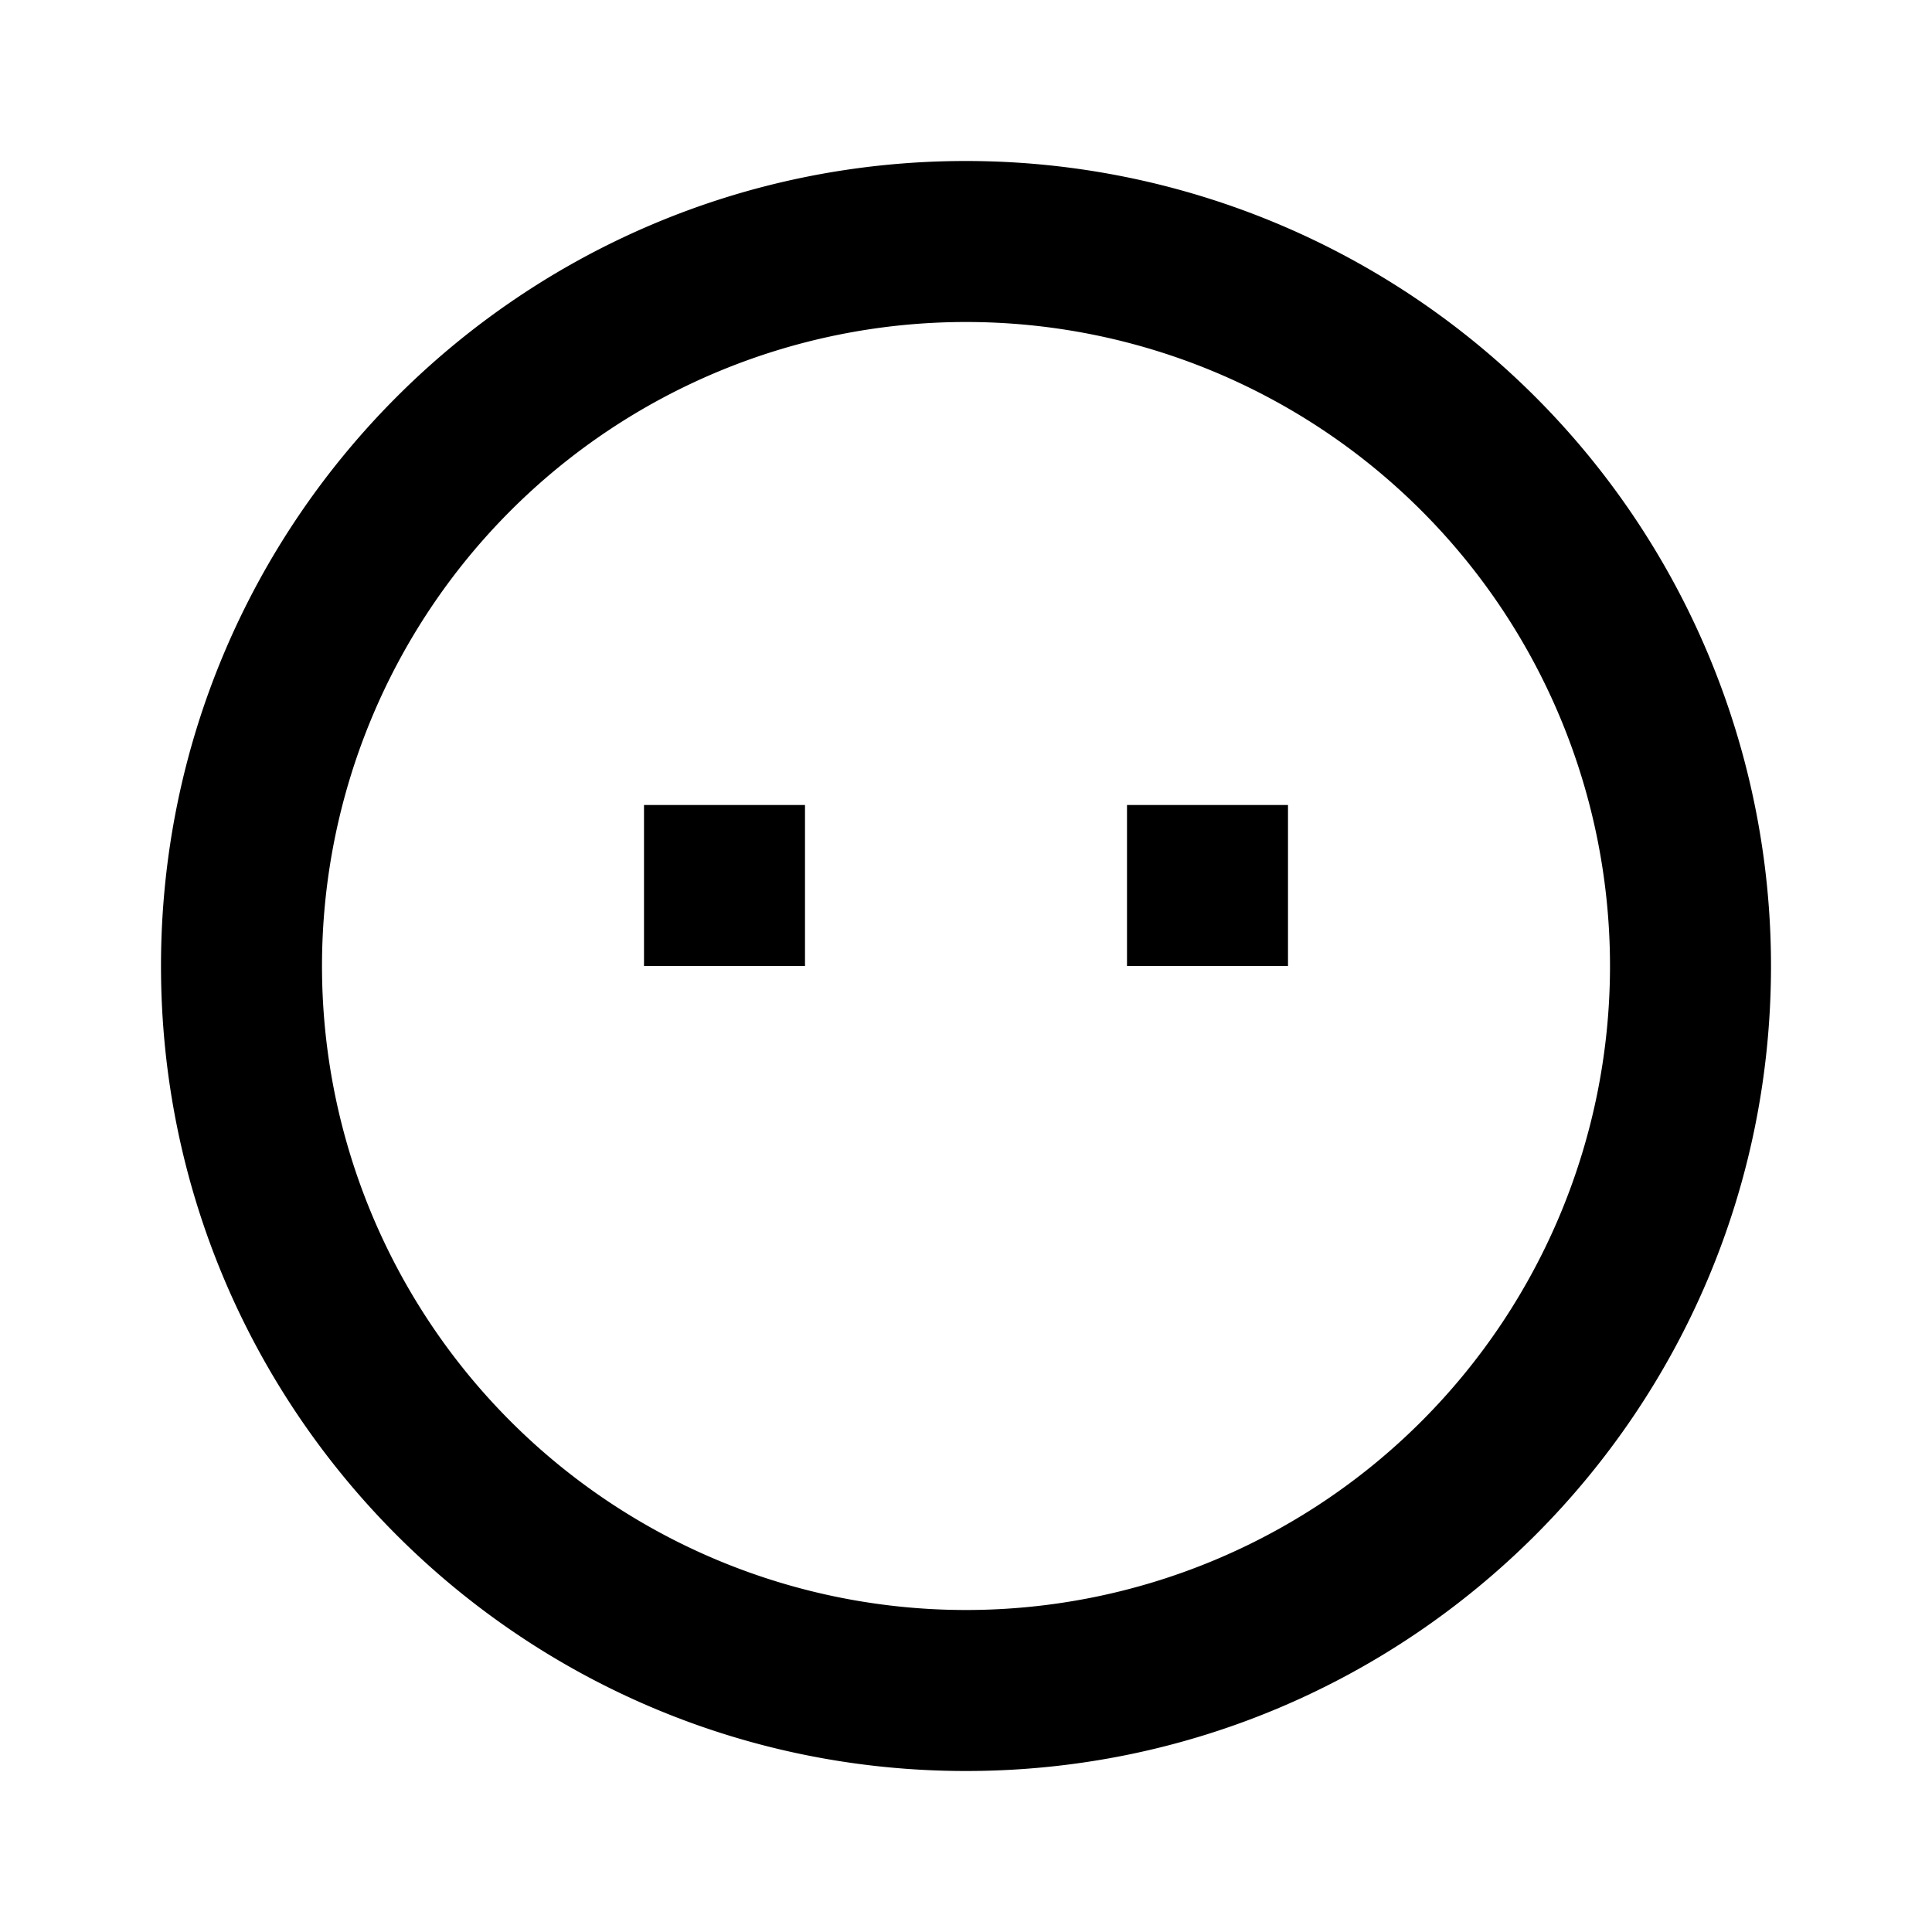 <svg width="24" height="24" xmlns="http://www.w3.org/2000/svg"><path d="M12 4a8 8 0 100 16 8 8 0 000-16zm0-2a10 10 0 0110 10c0 5.523-4.477 10-10 10S2 17.523 2 12 6.477 2 12 2zm-4 8h2v2H8v-2zm6 0h2v2h-2v-2z"/></svg>
